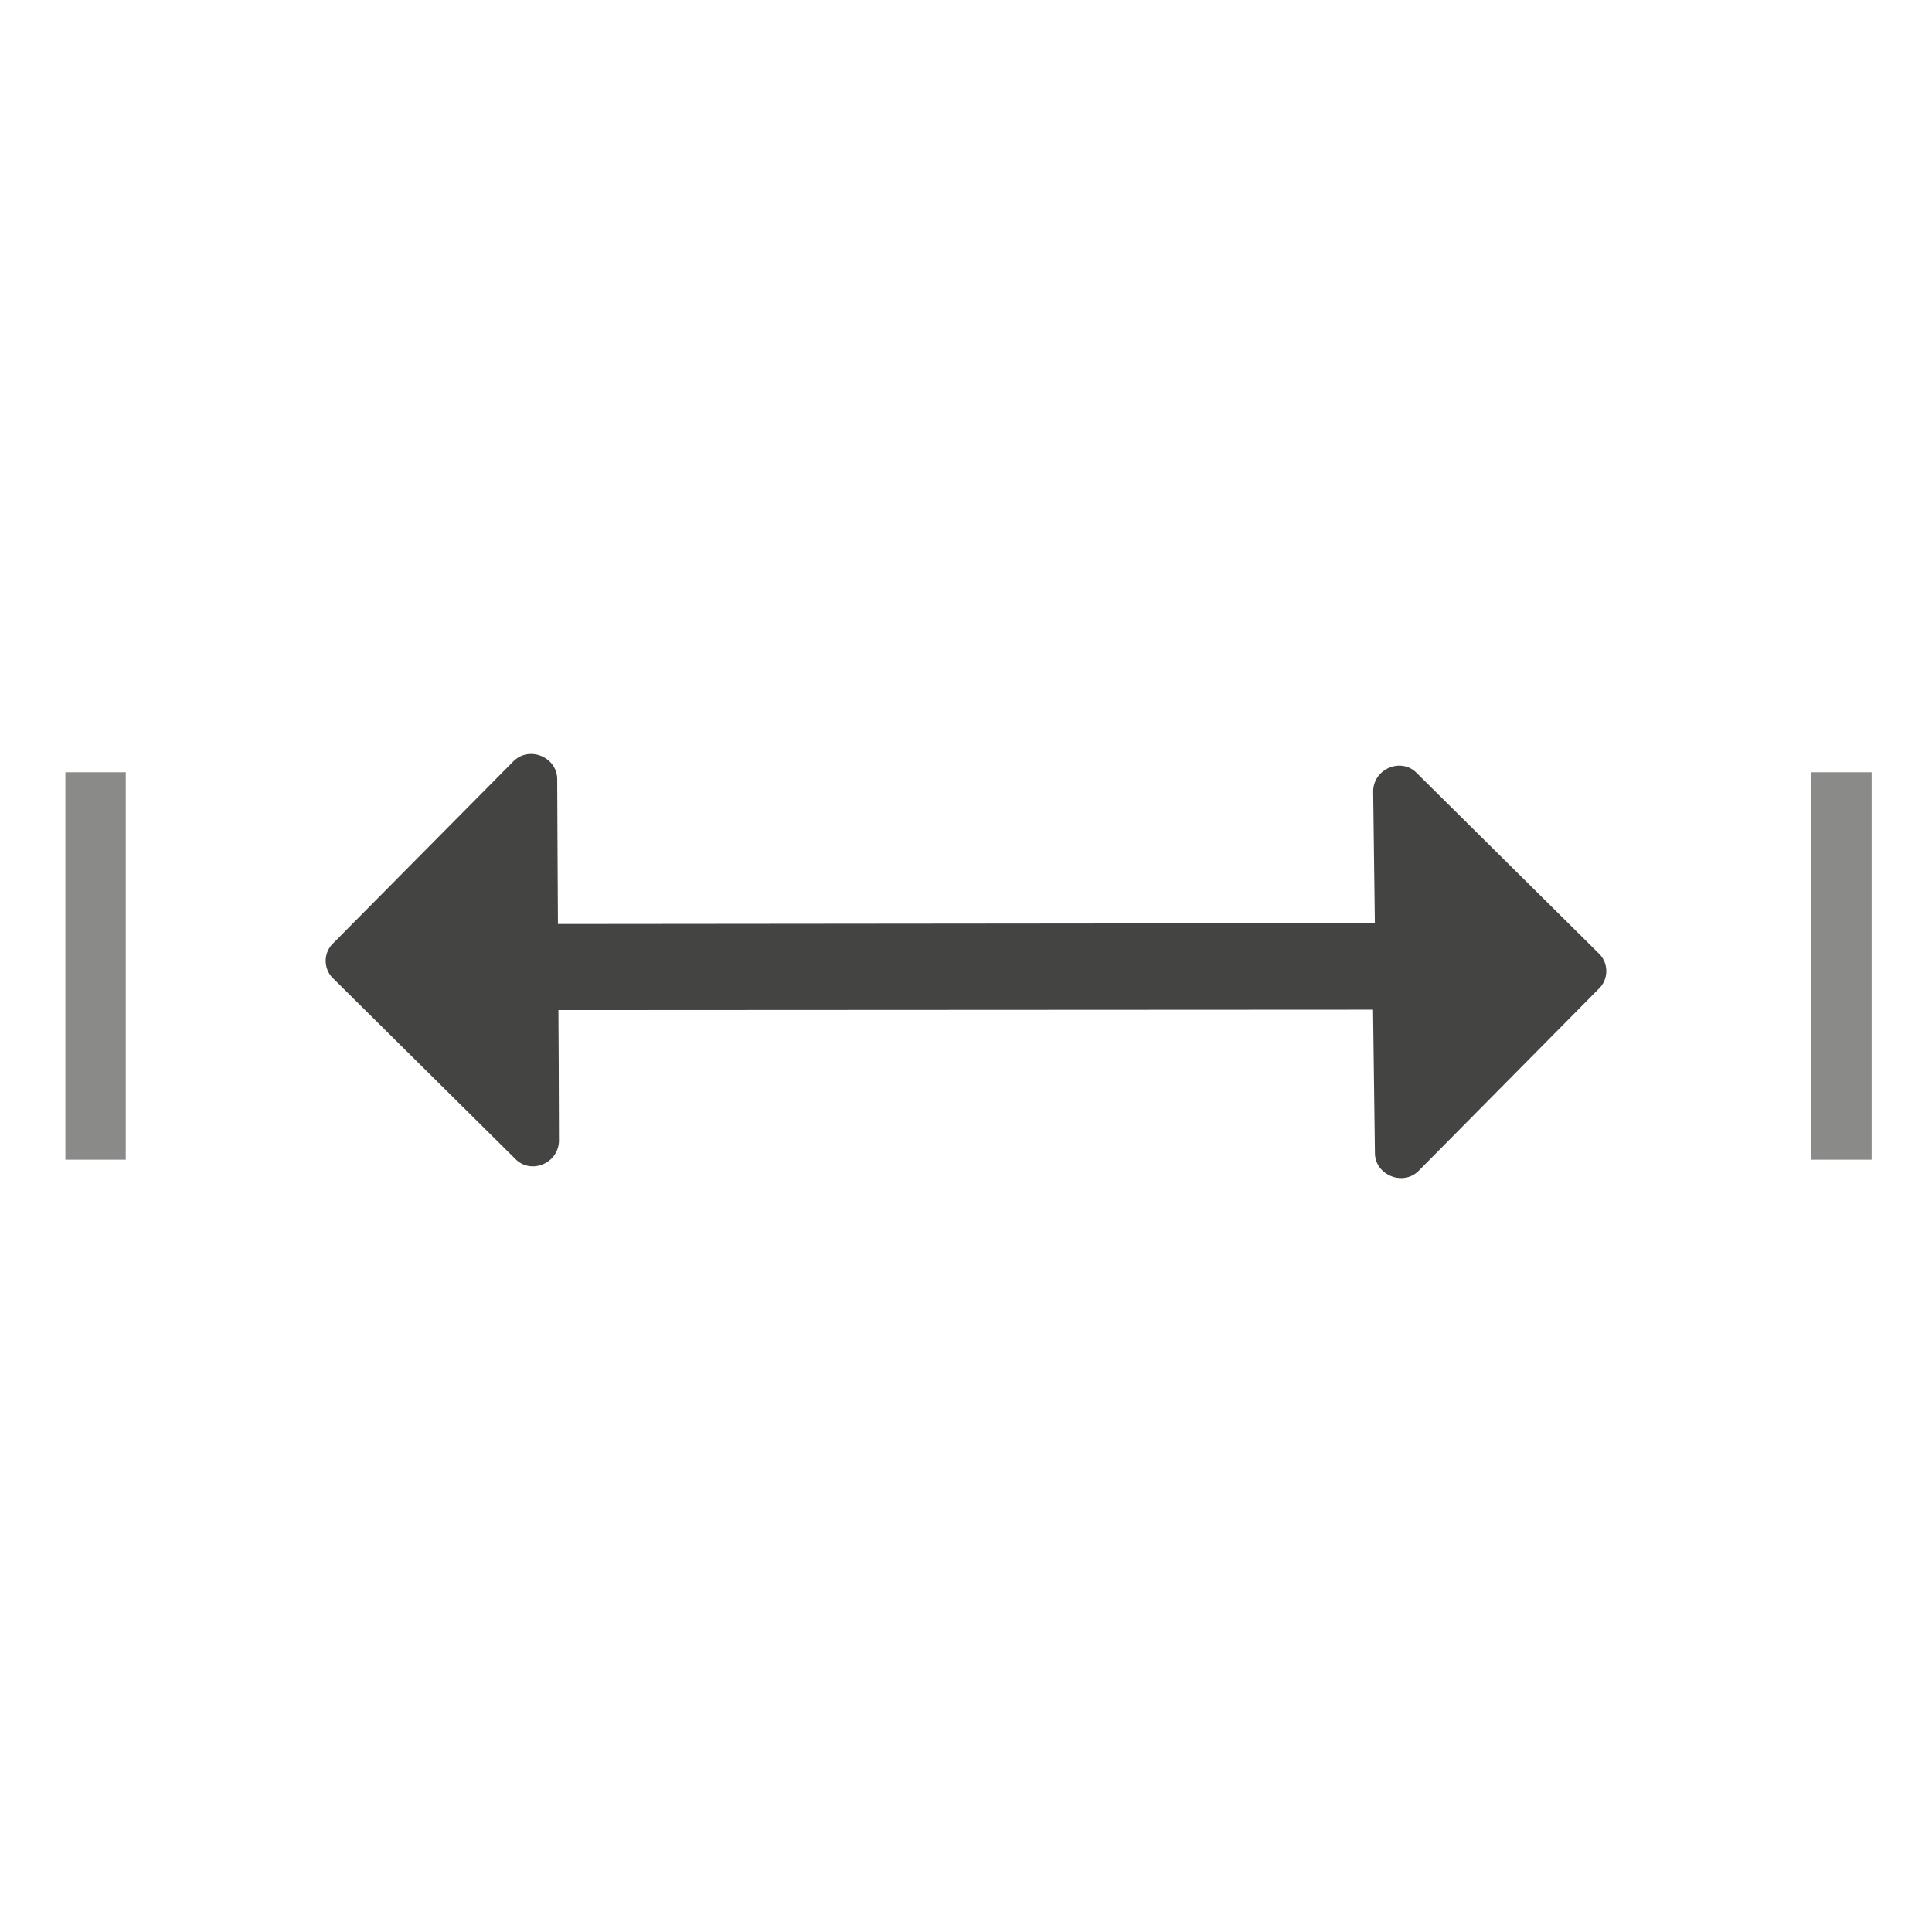 <svg viewBox="0 0 40 40" xmlns="http://www.w3.org/2000/svg">
  <defs>
    <clipPath id="Dimension_svg__a">
      <path d="M0 32h32V0H0v32z" />
    </clipPath>
  </defs>
  <g clipPath="url(#Dimension_svg__a)" transform="matrix(1.25 0 0 -1.25 0 40)">
    <path d="M8.502 19.389l-2.975-3.004a.405.405 0 01.003-.602l3.005-2.978c.261-.267.725-.071.723.31l-.004 1.276-.019 3.417-.006 1.29c-.004.366-.469.555-.727.29" fill="#444443" />
    <path d="M23.5 12.61l2.975 3.007a.407.407 0 01-.001.598l-3.008 2.981c-.257.265-.724.071-.722-.31l.028-2.178-13.639-.013-.029-1.425 13.638.007.031-2.375c.002-.365.468-.556.727-.292" fill="#444443" />
    <path d="M1.583 19.209v-6.417M30.5 19.209v-6.417" fill="none" stroke="#8a8a89" strokeLinecap="round" strokeWidth="3" />
  </g>
</svg>
